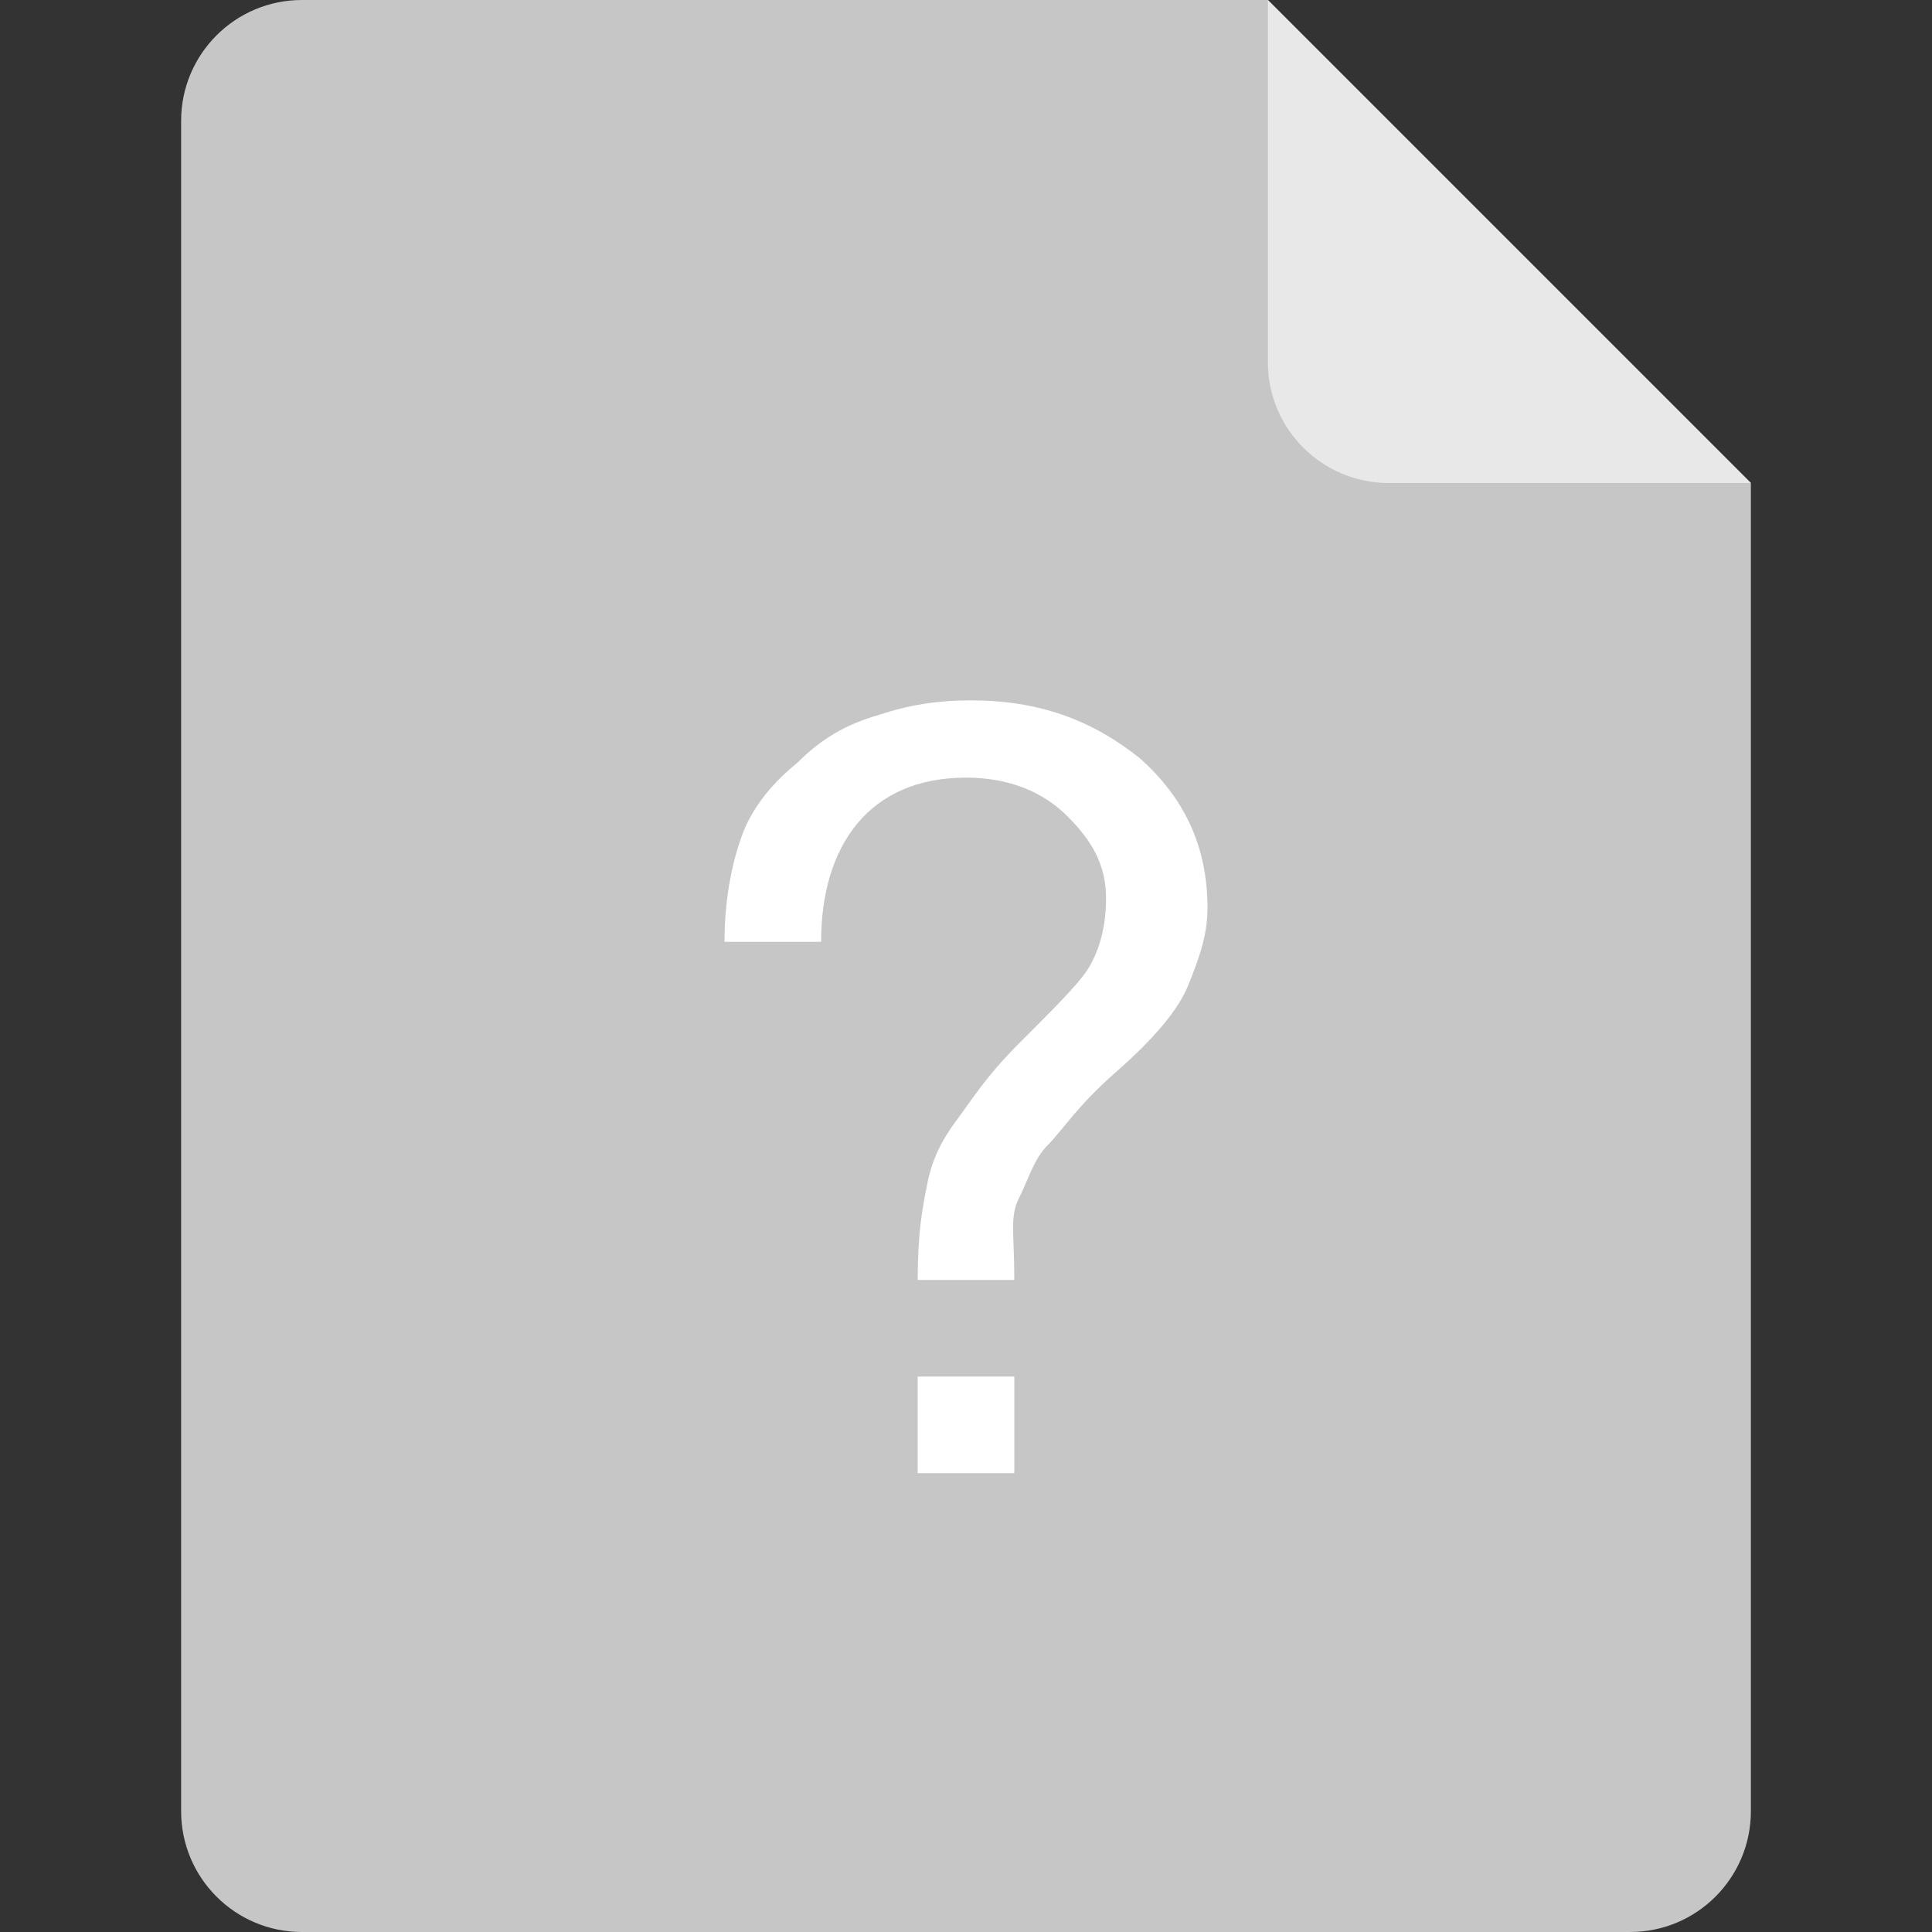 <?xml version="1.0" encoding="UTF-8"?>
<svg width="16px" height="16px" viewBox="0 0 16 16" version="1.1" xmlns="http://www.w3.org/2000/svg" xmlns:xlink="http://www.w3.org/1999/xlink">
    <rect x="0" y="0" width="16" height="16" fill="#333333" stroke="none"/>
    <title>1.Icon/系统自带/文件彩/未知</title>
    <g id="1.Icon/系统自带/文件彩/未知" stroke="none" stroke-width="1" fill="none" fill-rule="evenodd">
        <g id="文件类型-标准图-未知文件" transform="translate(1.5, 0)" fill-rule="nonzero">
            <path d="M1,0 L9,0 L13,4 L13,15 C13,15.552 12.552,16 12,16 L1,16 C0.448,16 0,15.552 0,15 L0,1 C0,0.448 0.448,0 1,0 Z" id="路径" fill="#C6C6C6"></path>
            <path d="M9,0 L13,4 L10,4 C9.448,4 9,3.552 9,3 L9,0 Z" id="路径" fill="#E8E8E8"></path>
            <path d="M4.5,7.8 C4.5,7.4 4.58,7.08 4.66,6.88 C4.74,6.68 4.9,6.48 5.1,6.32 C5.3,6.12 5.5,6 5.78,5.92 C6.02,5.84 6.26,5.8 6.54,5.8 C7.1,5.8 7.54,5.96 7.94,6.28 C8.3,6.6 8.5,7 8.5,7.52 C8.5,7.76 8.42,7.96 8.34,8.16 C8.26,8.36 8.06,8.6 7.74,8.88 C7.42,9.16 7.3,9.36 7.18,9.48 C7.06,9.6 7.02,9.76 6.94,9.92 C6.86,10.08 6.9,10.2 6.9,10.6 L6.1,10.6 C6.1,10.2 6.14,10 6.18,9.8 C6.22,9.6 6.3,9.44 6.42,9.28 C6.54,9.12 6.66,8.92 6.94,8.64 C7.22,8.36 7.42,8.16 7.5,8.04 C7.58,7.92 7.66,7.72 7.66,7.44 C7.66,7.16 7.54,6.96 7.34,6.76 C7.14,6.56 6.86,6.44 6.5,6.44 C5.7,6.44 5.3,7 5.3,7.8 L4.5,7.8 L4.5,7.8 Z M6.9,12.2 L6.1,12.2 L6.1,11.4 L6.9,11.4 L6.9,12.2 Z" id="形状" fill="#FFFFFF"></path>
        </g>
    </g>
</svg>
